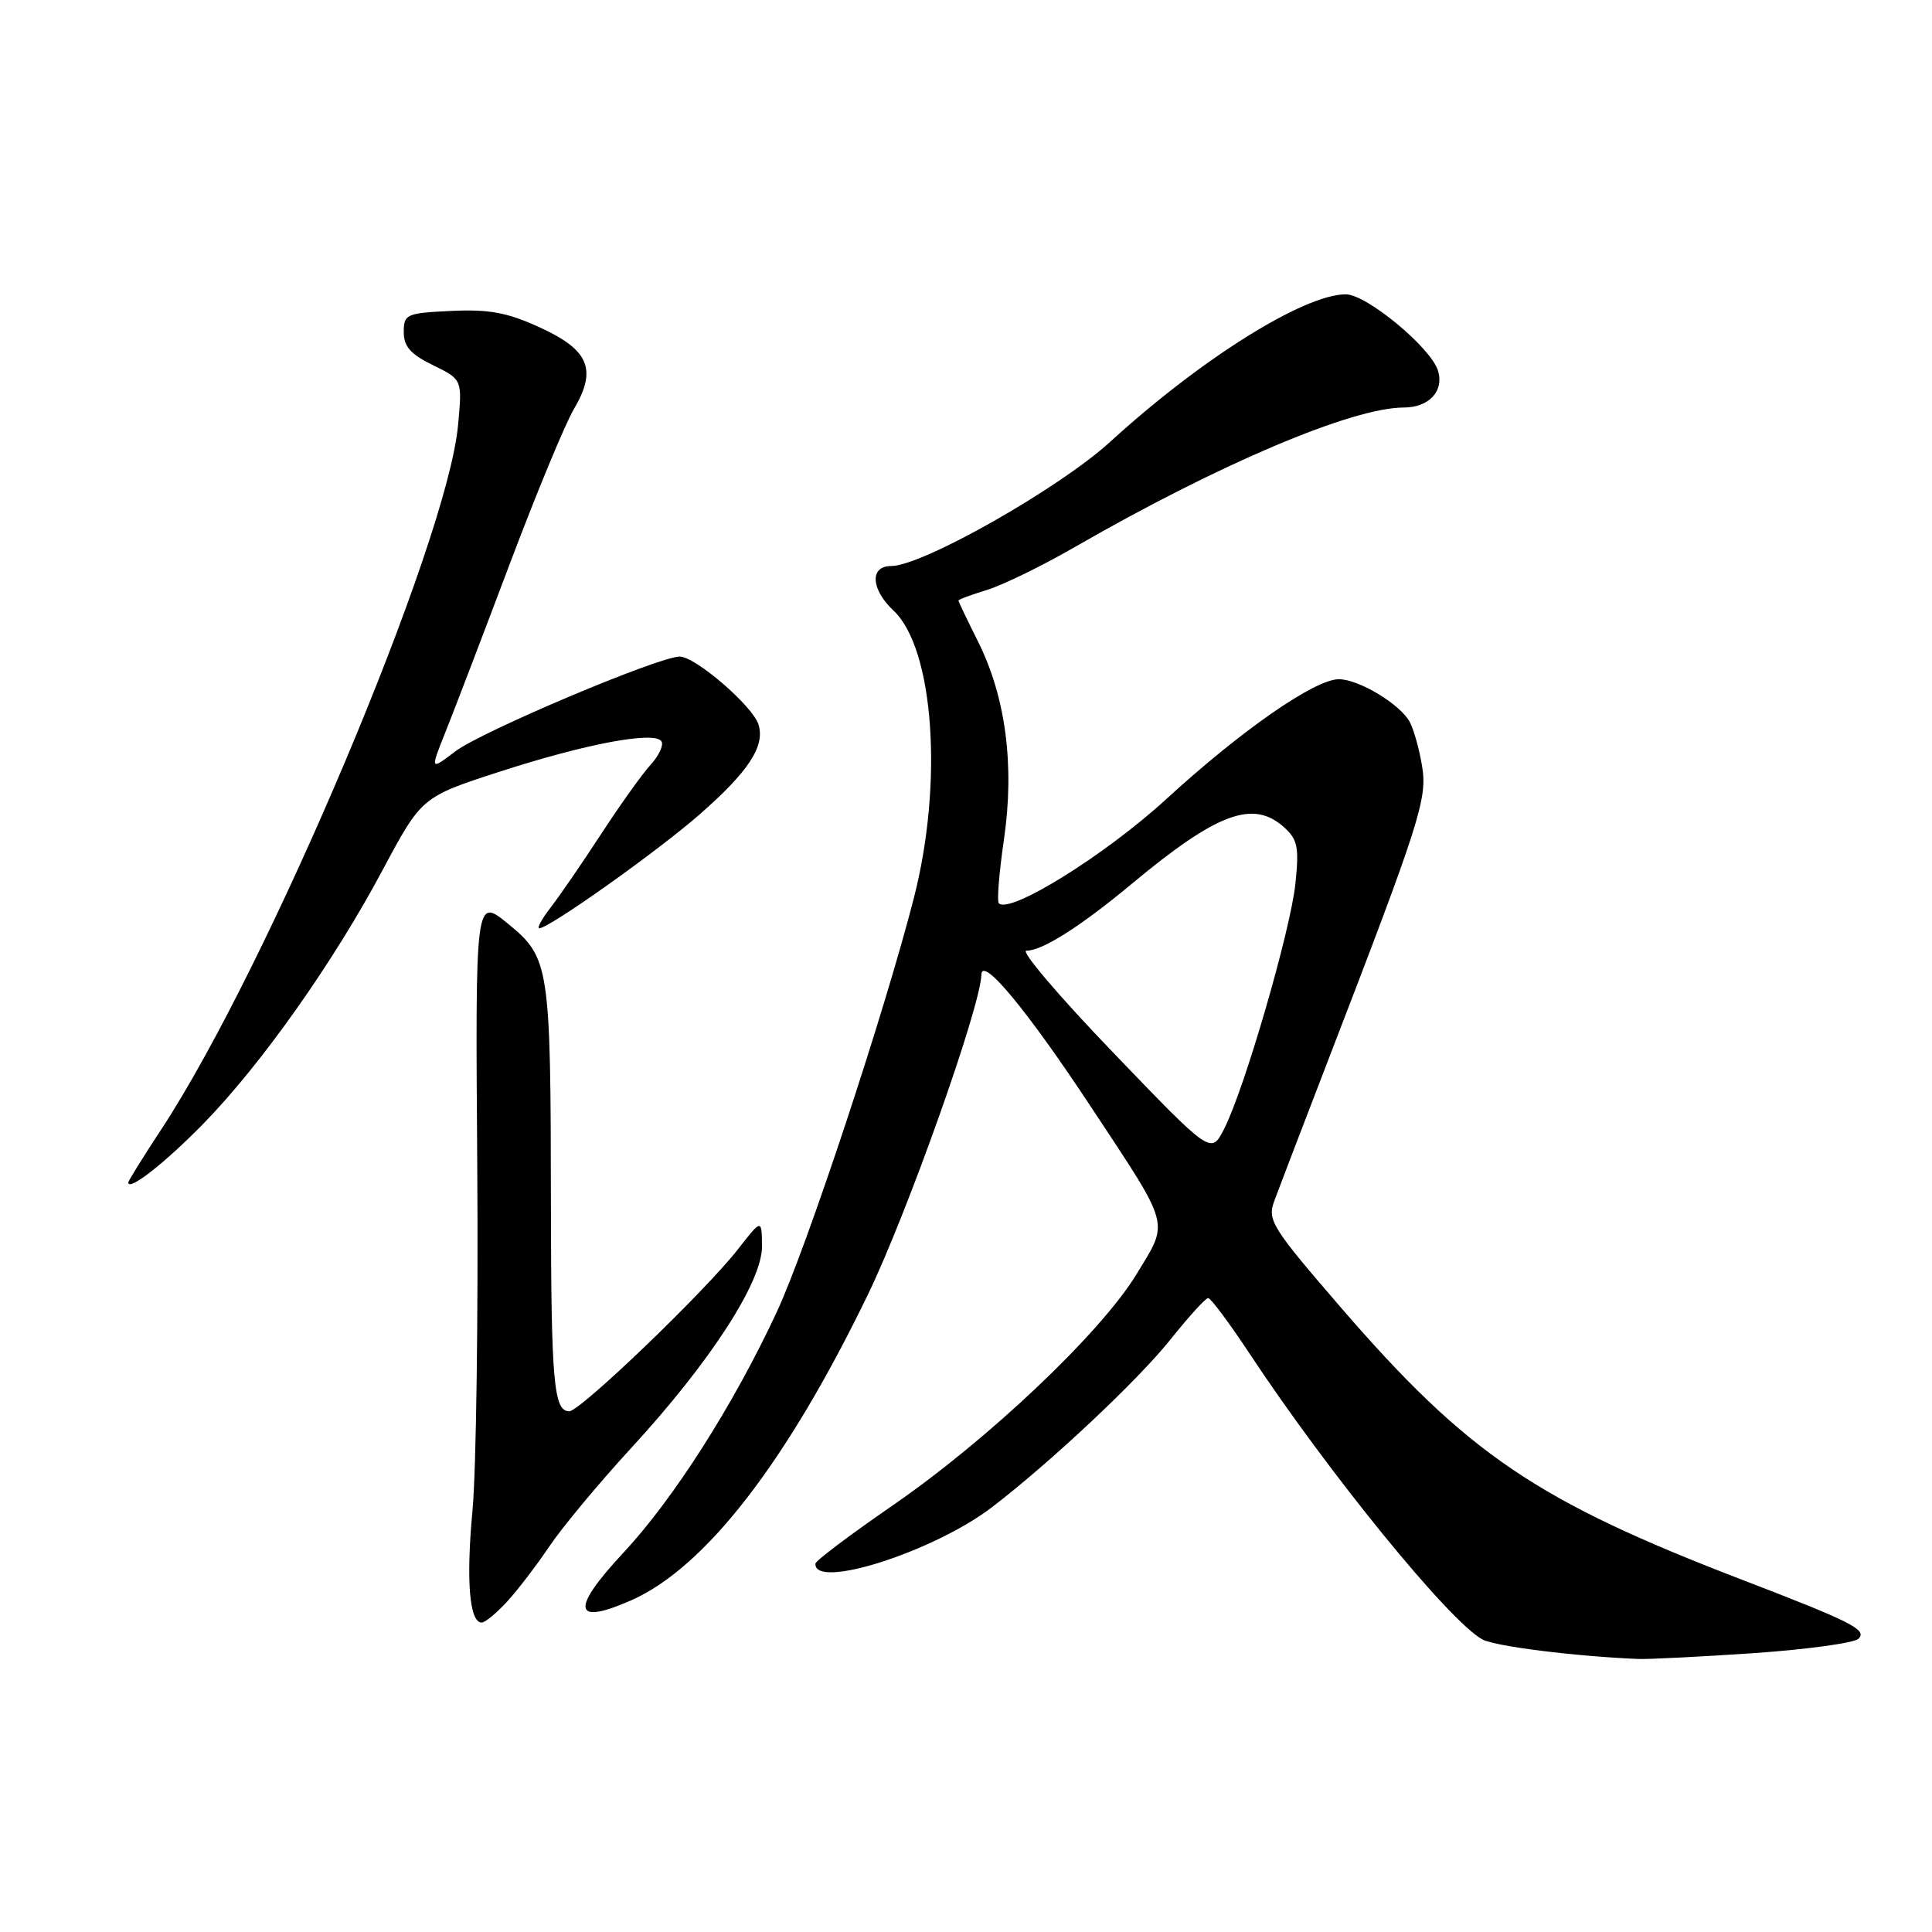 <?xml version="1.0" encoding="UTF-8" standalone="no"?>
<!DOCTYPE svg PUBLIC "-//W3C//DTD SVG 1.1//EN" "http://www.w3.org/Graphics/SVG/1.1/DTD/svg11.dtd" >
<svg xmlns="http://www.w3.org/2000/svg" xmlns:xlink="http://www.w3.org/1999/xlink" version="1.1" viewBox="0 0 256 256">
 <g >
 <path fill="currentColor"
d=" M 232.37 219.05 C 239.44 218.56 245.70 217.70 246.26 217.14 C 247.44 215.96 245.39 214.92 231.00 209.39 C 203.59 198.87 194.48 192.70 177.67 173.25 C 168.56 162.70 167.92 161.68 168.83 159.19 C 169.37 157.71 172.59 149.30 175.98 140.50 C 188.20 108.80 189.15 105.84 188.43 101.50 C 188.07 99.30 187.34 96.69 186.82 95.70 C 185.58 93.34 180.07 90.01 177.41 90.00 C 174.22 90.00 164.52 96.74 154.53 105.89 C 146.43 113.31 133.82 121.15 132.35 119.69 C 132.08 119.42 132.39 115.61 133.03 111.22 C 134.46 101.41 133.26 92.31 129.57 84.96 C 128.16 82.14 127.00 79.72 127.00 79.58 C 127.00 79.43 128.69 78.81 130.75 78.18 C 132.81 77.56 138.10 74.98 142.50 72.44 C 161.56 61.47 179.18 54.00 186.01 54.00 C 189.36 54.00 191.39 51.80 190.53 49.08 C 189.55 46.02 181.06 39.00 178.33 39.00 C 172.79 39.00 159.17 47.52 147.11 58.54 C 140.35 64.72 122.21 75.00 118.09 75.00 C 115.22 75.00 115.38 78.07 118.39 80.90 C 123.75 85.93 125.01 103.73 121.09 119.00 C 117.14 134.38 106.89 165.34 102.93 173.84 C 97.18 186.19 89.26 198.61 82.59 205.76 C 75.57 213.29 75.93 215.45 83.64 212.05 C 93.44 207.72 104.25 193.76 115.02 171.50 C 120.23 160.73 129.94 133.38 130.04 129.15 C 130.11 126.61 136.14 133.90 144.62 146.76 C 155.22 162.81 154.92 161.72 150.62 168.80 C 145.89 176.59 131.00 190.71 118.25 199.50 C 112.66 203.35 108.07 206.81 108.05 207.18 C 107.81 210.71 123.79 205.59 131.50 199.67 C 139.30 193.68 150.81 182.87 155.11 177.47 C 157.51 174.46 159.75 172.00 160.09 172.00 C 160.43 172.00 162.86 175.26 165.50 179.25 C 176.03 195.19 192.09 214.91 196.44 217.24 C 198.15 218.15 208.58 219.46 217.00 219.82 C 218.38 219.88 225.29 219.53 232.37 219.05 Z  M 67.17 212.25 C 68.56 210.74 71.10 207.42 72.81 204.88 C 74.52 202.34 79.39 196.49 83.63 191.88 C 94.10 180.50 101.01 169.84 100.97 165.12 C 100.93 161.50 100.93 161.50 97.81 165.50 C 93.47 171.07 76.89 187.00 75.43 187.00 C 73.37 187.00 73.03 183.15 73.00 159.50 C 72.97 128.01 72.81 126.90 67.35 122.43 C 62.98 118.85 62.98 118.85 63.24 154.68 C 63.38 174.38 63.10 194.83 62.61 200.12 C 61.74 209.44 62.20 215.00 63.83 215.00 C 64.27 215.00 65.77 213.76 67.17 212.25 Z  M 27.02 148.82 C 34.66 140.98 44.16 127.54 50.68 115.32 C 55.87 105.61 55.87 105.61 66.18 102.26 C 77.65 98.54 86.78 96.83 87.65 98.24 C 87.96 98.74 87.31 100.13 86.22 101.32 C 85.12 102.52 82.17 106.65 79.66 110.50 C 77.15 114.35 74.14 118.74 72.96 120.25 C 71.79 121.76 71.12 123.00 71.46 123.00 C 72.76 123.00 87.02 112.88 92.65 107.96 C 99.18 102.26 101.41 98.86 100.50 95.99 C 99.72 93.53 92.14 87.00 90.07 87.00 C 87.29 87.00 63.79 96.93 60.33 99.56 C 56.98 102.11 56.98 102.11 59.10 96.81 C 60.27 93.89 64.08 83.91 67.58 74.63 C 71.08 65.35 74.89 56.16 76.04 54.21 C 79.14 48.96 78.06 46.37 71.52 43.38 C 67.21 41.41 64.82 40.96 59.80 41.20 C 53.83 41.48 53.50 41.63 53.50 44.00 C 53.50 45.91 54.41 46.95 57.38 48.39 C 61.26 50.29 61.26 50.29 60.69 56.39 C 59.22 71.94 35.57 128.02 21.37 149.65 C 18.97 153.30 17.00 156.47 17.00 156.68 C 17.00 157.91 21.91 154.06 27.02 148.82 Z  M 147.49 139.46 C 140.34 132.03 135.18 125.96 136.00 125.97 C 138.07 126.00 143.14 122.79 149.92 117.15 C 161.27 107.70 166.04 105.92 170.15 109.62 C 171.94 111.24 172.15 112.26 171.65 117.08 C 171.00 123.30 164.87 144.40 162.19 149.61 C 160.47 152.97 160.47 152.97 147.49 139.46 Z "/>
</g>
</svg>
